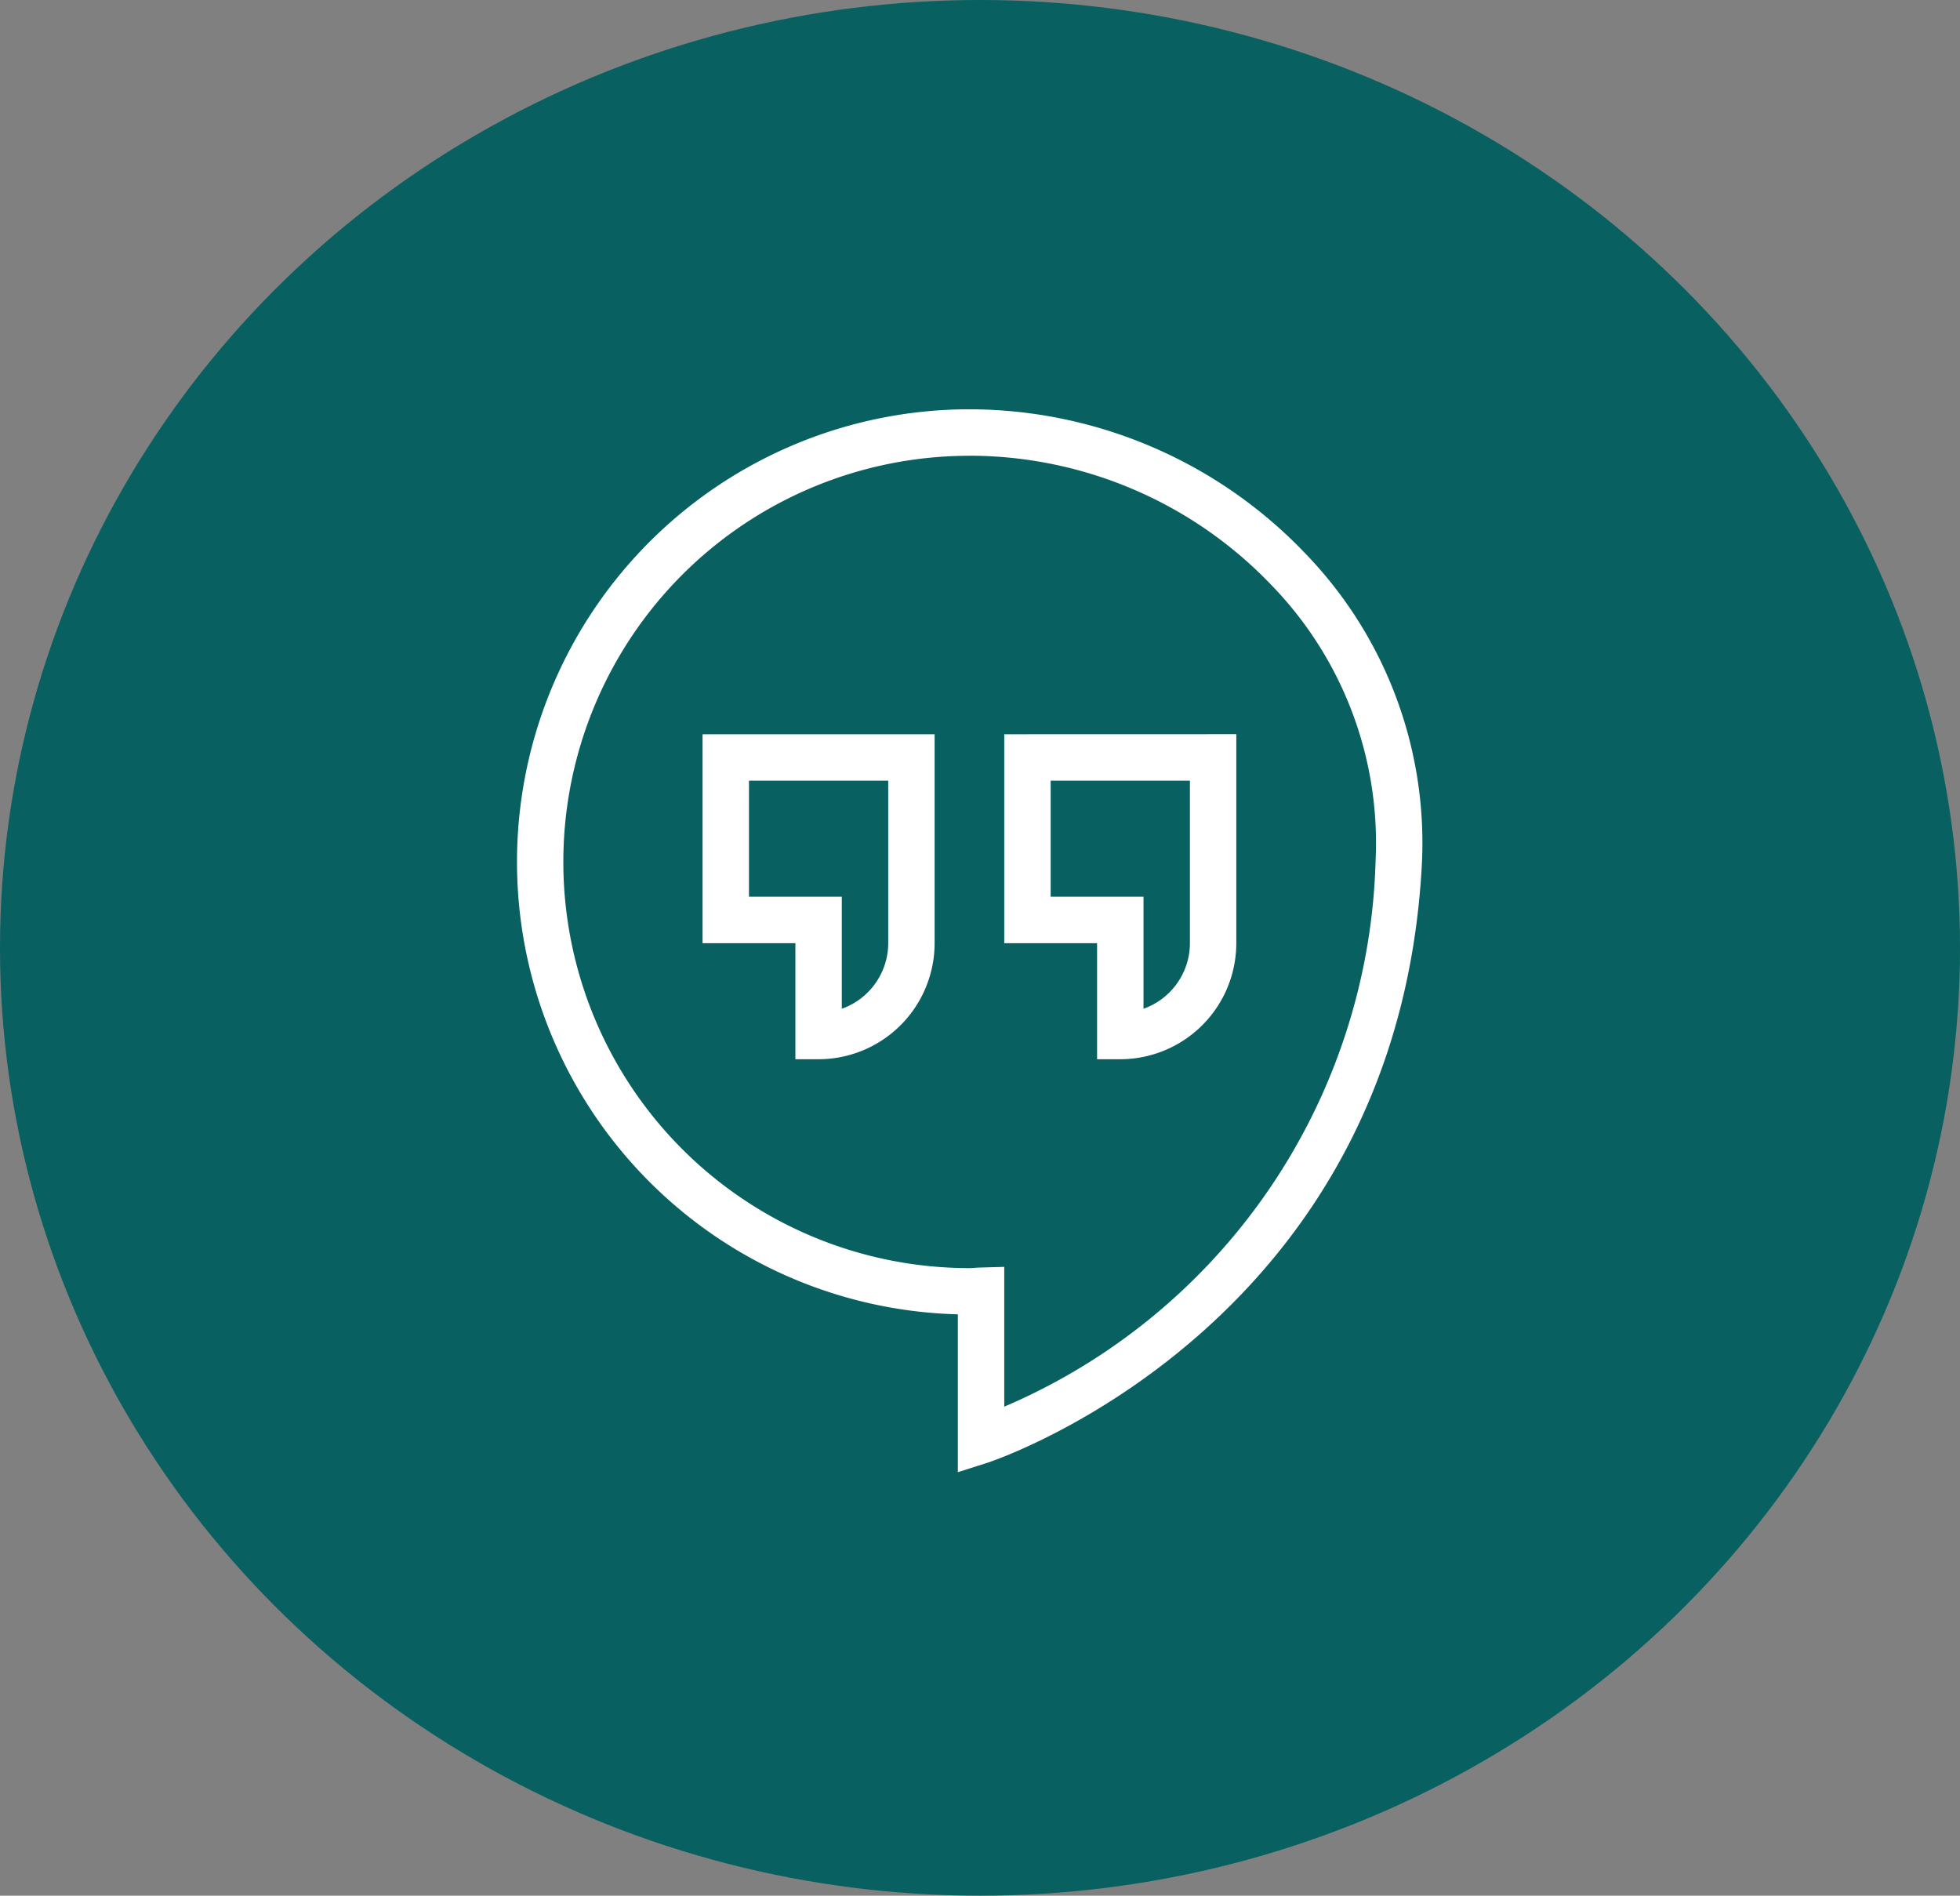 <svg xmlns="http://www.w3.org/2000/svg" width="91" height="88" viewBox="0 0 91 88">
  <rect x="0" y="0" width="91" height="88" fill="#808080" stroke="none"/>
  <g id="Group_2036" data-name="Group 2036" transform="translate(-388 -10129)">
    <ellipse id="Ellipse_15" data-name="Ellipse 15" cx="45.5" cy="44" rx="45.5" ry="44" transform="translate(388 10129)" fill="#086060"/>
    <path id="Path_8652" data-name="Path 8652" d="M31.01,4a21.01,21.01,0,0,0-.539,42.013v7.328l1.406-.448c.19-.061,19.038-6.32,20.141-27.828a19.324,19.324,0,0,0-5.431-14.39A21.576,21.576,0,0,0,31.01,4Zm0,2.155a19.411,19.411,0,0,1,14.015,6,17.183,17.183,0,0,1,4.842,12.794A28.406,28.406,0,0,1,32.626,50.3v-6.49l-1.109.031c-.093,0-.184.009-.275.015-.076.005-.154.012-.232.012a18.855,18.855,0,0,1,0-37.71ZM18.619,19.084v9.7h4.31v5.387h1.077a5.393,5.393,0,0,0,5.387-5.387v-9.7Zm14.007,0v9.7h4.31v5.387h1.077A5.393,5.393,0,0,0,43.4,28.781v-9.7ZM20.774,21.239h6.465v7.542a3.237,3.237,0,0,1-2.155,3.047v-5.2h-4.31Zm14.007,0h6.465v7.542a3.237,3.237,0,0,1-2.155,3.047v-5.2h-4.31Z" transform="translate(402 10144)" fill="#fff"/>
  </g>
</svg>
